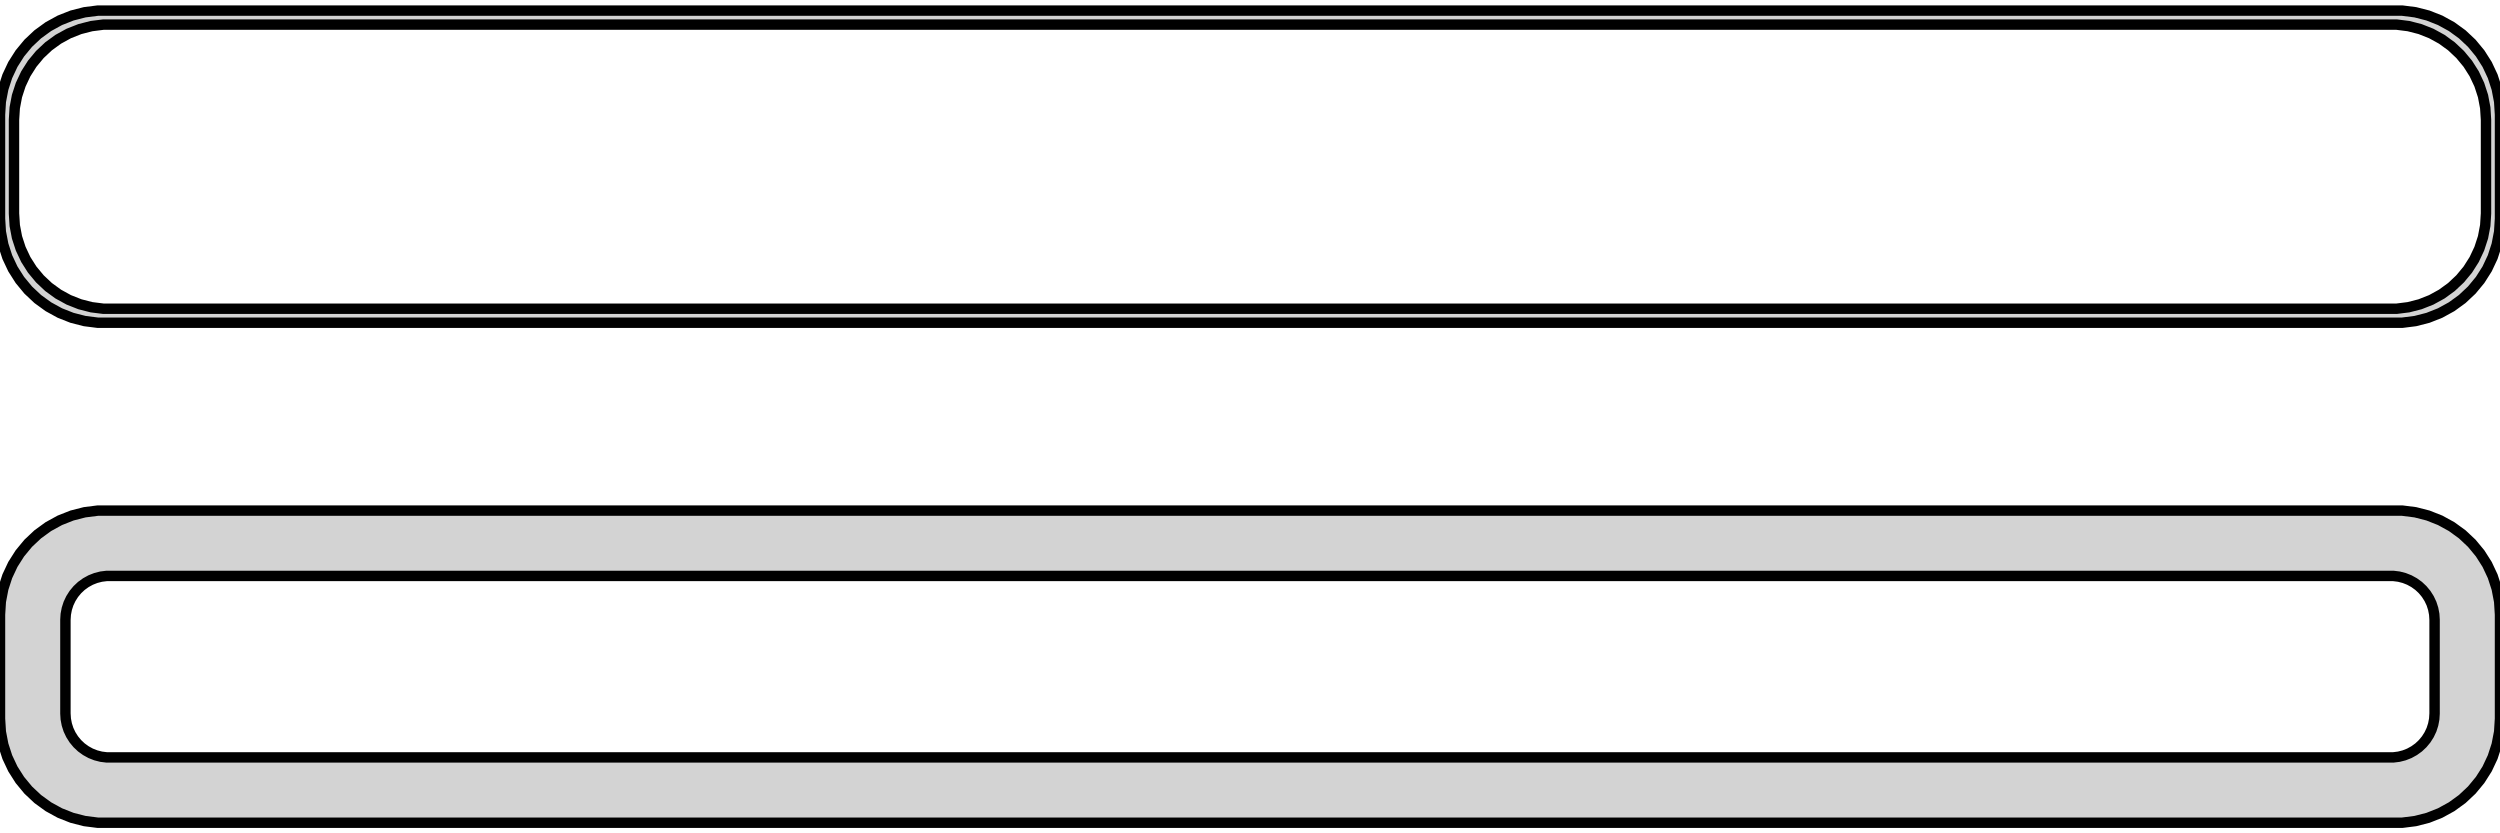 <?xml version="1.0" standalone="no"?>
<!DOCTYPE svg PUBLIC "-//W3C//DTD SVG 1.1//EN" "http://www.w3.org/Graphics/SVG/1.1/DTD/svg11.dtd">
<svg width="120mm" height="40mm" viewBox="-60 -80 120 40" xmlns="http://www.w3.org/2000/svg" version="1.1">
<title>OpenSCAD Model</title>
<path d="
M 55.937,-64.589 L 56.545,-64.745 L 57.129,-64.976 L 57.679,-65.278 L 58.187,-65.647 L 58.645,-66.077
 L 59.045,-66.561 L 59.382,-67.091 L 59.649,-67.659 L 59.843,-68.257 L 59.961,-68.873 L 60,-69.5
 L 60,-74.5 L 59.961,-75.127 L 59.843,-75.743 L 59.649,-76.341 L 59.382,-76.909 L 59.045,-77.439
 L 58.645,-77.923 L 58.187,-78.353 L 57.679,-78.722 L 57.129,-79.024 L 56.545,-79.255 L 55.937,-79.411
 L 55.314,-79.49 L -55.314,-79.49 L -55.937,-79.411 L -56.545,-79.255 L -57.129,-79.024 L -57.679,-78.722
 L -58.187,-78.353 L -58.645,-77.923 L -59.045,-77.439 L -59.382,-76.909 L -59.649,-76.341 L -59.843,-75.743
 L -59.961,-75.127 L -60,-74.5 L -60,-69.5 L -59.961,-68.873 L -59.843,-68.257 L -59.649,-67.659
 L -59.382,-67.091 L -59.045,-66.561 L -58.645,-66.077 L -58.187,-65.647 L -57.679,-65.278 L -57.129,-64.976
 L -56.545,-64.745 L -55.937,-64.589 L -55.314,-64.51 L 55.314,-64.51 z
M -55.038,-65.181 L -55.608,-65.253 L -56.165,-65.396 L -56.699,-65.607 L -57.203,-65.884 L -57.668,-66.222
 L -58.087,-66.616 L -58.454,-67.059 L -58.762,-67.544 L -59.007,-68.065 L -59.185,-68.611 L -59.292,-69.176
 L -59.328,-69.75 L -59.328,-74.25 L -59.292,-74.824 L -59.185,-75.389 L -59.007,-75.935 L -58.762,-76.456
 L -58.454,-76.941 L -58.087,-77.384 L -57.668,-77.778 L -57.203,-78.116 L -56.699,-78.393 L -56.165,-78.604
 L -55.608,-78.747 L -55.038,-78.819 L 55.038,-78.819 L 55.608,-78.747 L 56.165,-78.604 L 56.699,-78.393
 L 57.203,-78.116 L 57.668,-77.778 L 58.087,-77.384 L 58.454,-76.941 L 58.762,-76.456 L 59.007,-75.935
 L 59.185,-75.389 L 59.292,-74.824 L 59.328,-74.25 L 59.328,-69.75 L 59.292,-69.176 L 59.185,-68.611
 L 59.007,-68.065 L 58.762,-67.544 L 58.454,-67.059 L 58.087,-66.616 L 57.668,-66.222 L 57.203,-65.884
 L 56.699,-65.607 L 56.165,-65.396 L 55.608,-65.253 L 55.038,-65.181 z
M 55.937,-40.589 L 56.545,-40.745 L 57.129,-40.976 L 57.679,-41.278 L 58.187,-41.647 L 58.645,-42.077
 L 59.045,-42.561 L 59.382,-43.091 L 59.649,-43.659 L 59.843,-44.257 L 59.961,-44.873 L 60,-45.5
 L 60,-50.5 L 59.961,-51.127 L 59.843,-51.743 L 59.649,-52.341 L 59.382,-52.909 L 59.045,-53.439
 L 58.645,-53.923 L 58.187,-54.353 L 57.679,-54.722 L 57.129,-55.024 L 56.545,-55.255 L 55.937,-55.411
 L 55.314,-55.49 L -55.314,-55.49 L -55.937,-55.411 L -56.545,-55.255 L -57.129,-55.024 L -57.679,-54.722
 L -58.187,-54.353 L -58.645,-53.923 L -59.045,-53.439 L -59.382,-52.909 L -59.649,-52.341 L -59.843,-51.743
 L -59.961,-51.127 L -60,-50.5 L -60,-45.5 L -59.961,-44.873 L -59.843,-44.257 L -59.649,-43.659
 L -59.382,-43.091 L -59.045,-42.561 L -58.645,-42.077 L -58.187,-41.647 L -57.679,-41.278 L -57.129,-40.976
 L -56.545,-40.745 L -55.937,-40.589 L -55.314,-40.51 L 55.314,-40.51 z
M -54.883,-43.645 L -55.145,-43.678 L -55.402,-43.744 L -55.648,-43.841 L -55.88,-43.969 L -56.095,-44.124
 L -56.288,-44.306 L -56.457,-44.51 L -56.599,-44.734 L -56.712,-44.973 L -56.793,-45.225 L -56.843,-45.486
 L -56.86,-45.75 L -56.86,-50.25 L -56.843,-50.514 L -56.793,-50.775 L -56.712,-51.027 L -56.599,-51.266
 L -56.457,-51.49 L -56.288,-51.694 L -56.095,-51.876 L -55.88,-52.031 L -55.648,-52.159 L -55.402,-52.256
 L -55.145,-52.322 L -54.883,-52.355 L 54.883,-52.355 L 55.145,-52.322 L 55.402,-52.256 L 55.648,-52.159
 L 55.88,-52.031 L 56.095,-51.876 L 56.288,-51.694 L 56.457,-51.49 L 56.599,-51.266 L 56.712,-51.027
 L 56.793,-50.775 L 56.843,-50.514 L 56.86,-50.25 L 56.86,-45.75 L 56.843,-45.486 L 56.793,-45.225
 L 56.712,-44.973 L 56.599,-44.734 L 56.457,-44.51 L 56.288,-44.306 L 56.095,-44.124 L 55.88,-43.969
 L 55.648,-43.841 L 55.402,-43.744 L 55.145,-43.678 L 54.883,-43.645 z
" stroke="black" fill="lightgray" stroke-width="0.5"/>
</svg>

